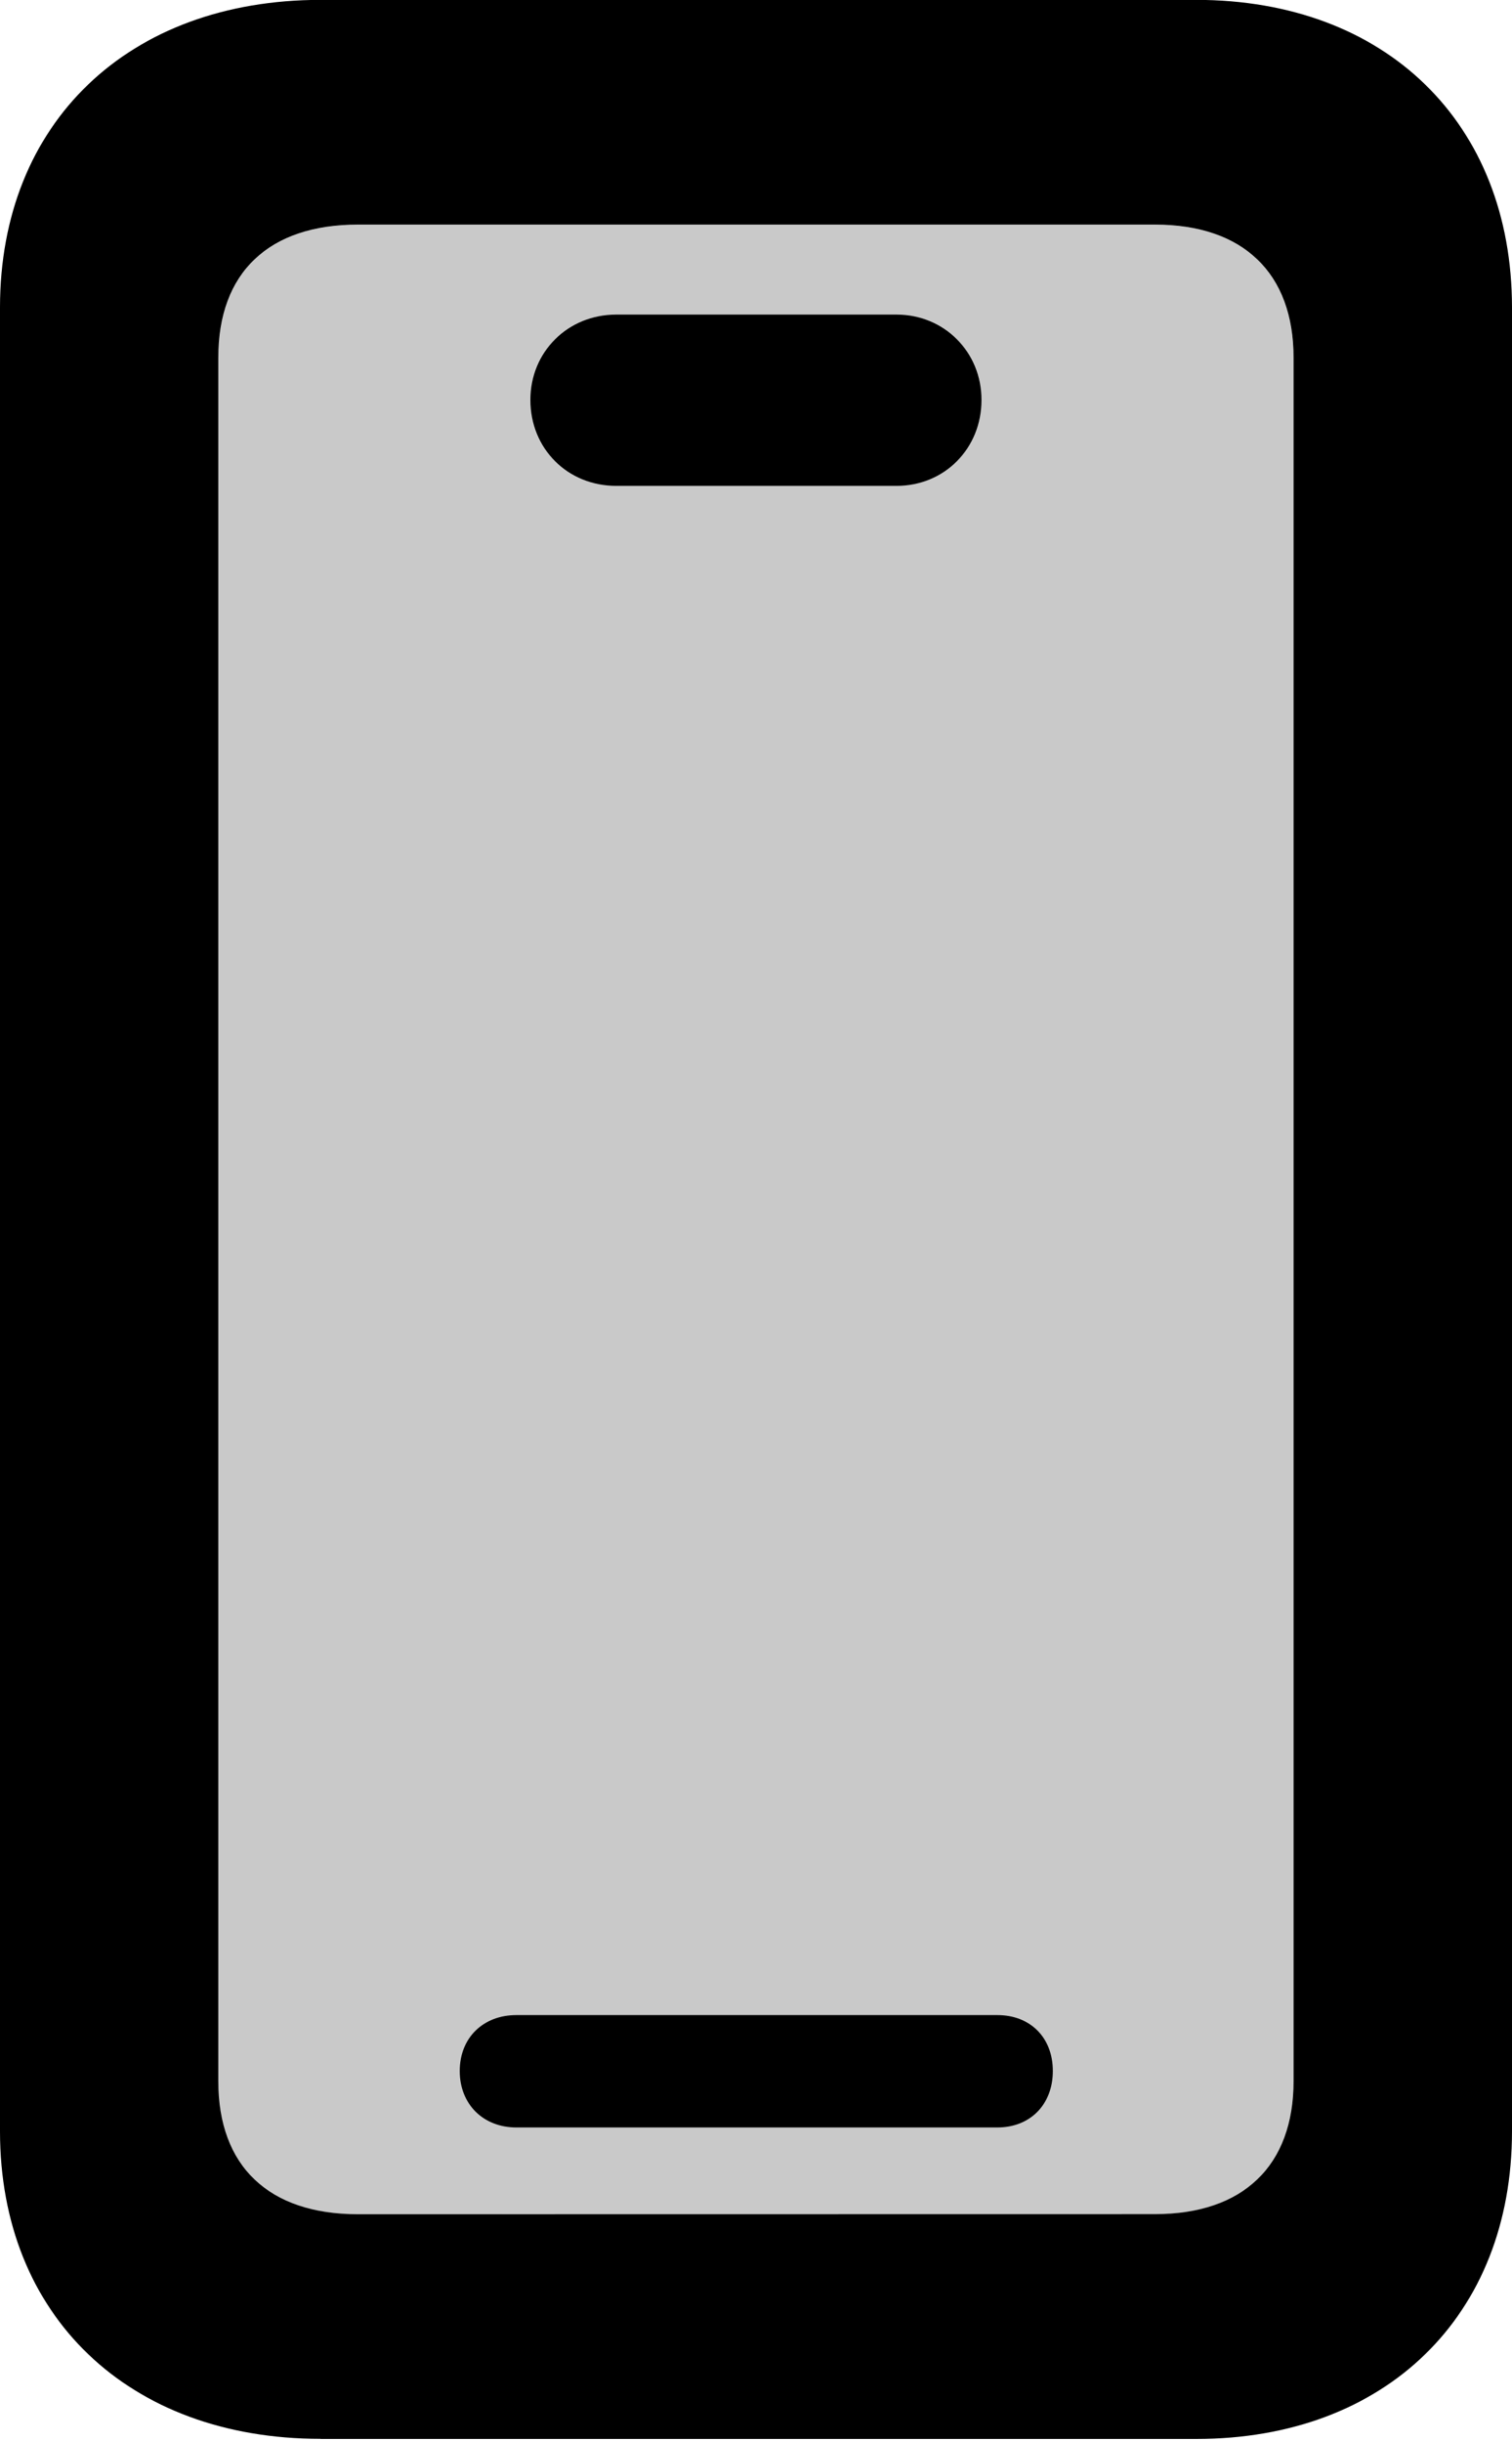<svg height="21.386" width="13.25" xmlns="http://www.w3.org/2000/svg"><path d="m0 0h13.25v21.386h-13.25z" opacity="0"/><path d="m3.137 19.392c-.781 0-1.224-.42-1.224-1.165v-15.095c0-.744.443-1.164 1.224-1.164h6.985c.771 0 1.214.424 1.214 1.166v15.091c0 .743-.443 1.166-1.214 1.166z" fill-opacity=".212"/><path d="m2.809 21.359h7.674c1.659 0 2.767-1.079 2.767-2.694v-15.972c0-1.617-1.108-2.694-2.767-2.694h-7.674c-1.683 0-2.809 1.077-2.809 2.692v15.975c0 1.613 1.126 2.692 2.809 2.692zm.328-1.968c-.781 0-1.224-.42-1.224-1.165v-15.095c0-.744.443-1.164 1.224-1.164h6.985c.771 0 1.214.424 1.214 1.166v15.091c0 .743-.443 1.166-1.214 1.166zm1.388-.76h4.215c.285 0 .486-.198.486-.494 0-.298-.201-.49-.486-.49h-4.215c-.285 0-.496.192-.496.49 0 .296.211.494.496.494zm.876-14.376h2.455c.42 0 .745-.326.745-.753 0-.42-.327-.747-.745-.747h-2.455c-.426 0-.753.327-.753.747 0 .428.326.753.753.753z"/></svg>